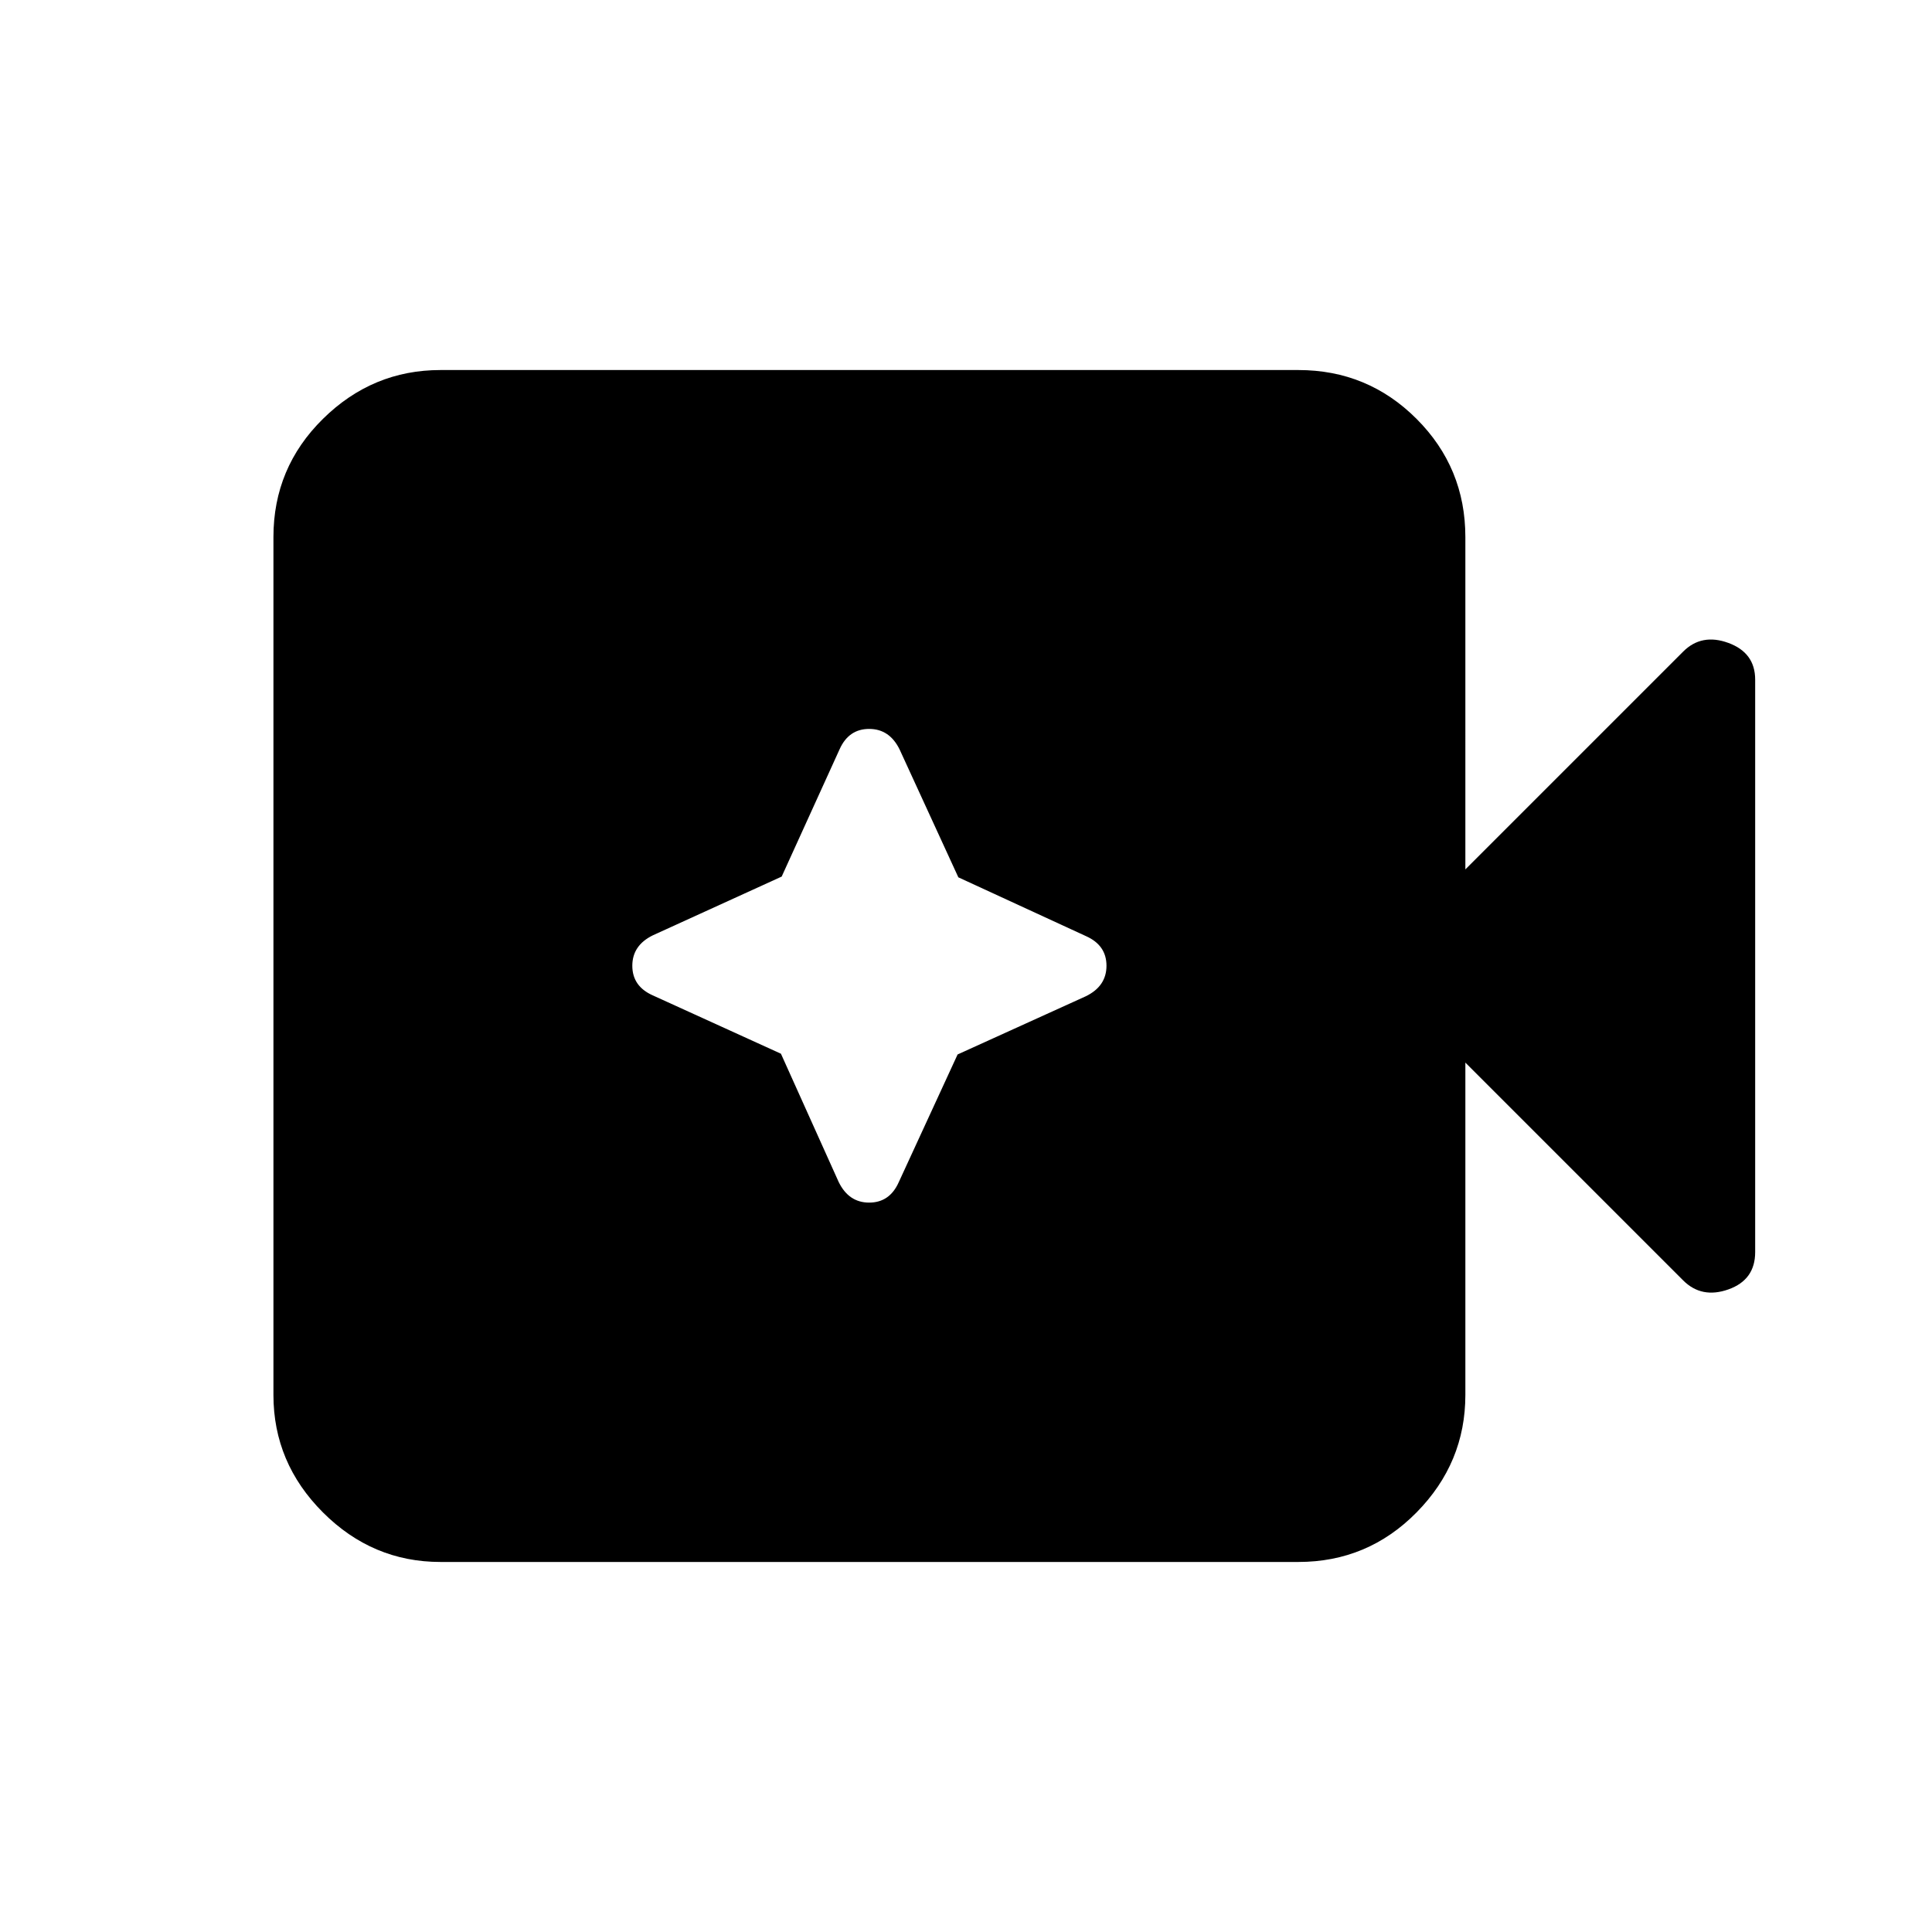 <svg xmlns="http://www.w3.org/2000/svg" height="20" viewBox="0 96 960 960" width="20"><path d="M218.87 872.131q-33.783 0-58.392-24.609t-24.609-58.392V362.87q0-34.483 24.609-58.742t58.392-24.259h426.26q34.483 0 58.742 24.259t24.259 58.742V528l108.217-108.217q9.196-9.196 22.489-4.312 13.294 4.884 13.294 18.225v284.485q0 13.797-13.294 18.515-13.293 4.717-22.489-4.479L728.131 624v165.13q0 33.783-24.259 58.392t-58.742 24.609H218.87Zm169.174-252.545 28.673 63.697q5 10.282 15.163 10.282t14.696-10.125l29.249-63.484 63.697-28.913q10.282-5 10.282-15.163t-10.124-14.695l-63.485-29.249-29.152-63.458q-5-10.282-15.163-10.282t-14.695 10.124l-28.771 63.246-63.936 29.151q-10.282 5-10.282 15.163t10.124 14.696l63.724 29.01Z"/></svg>